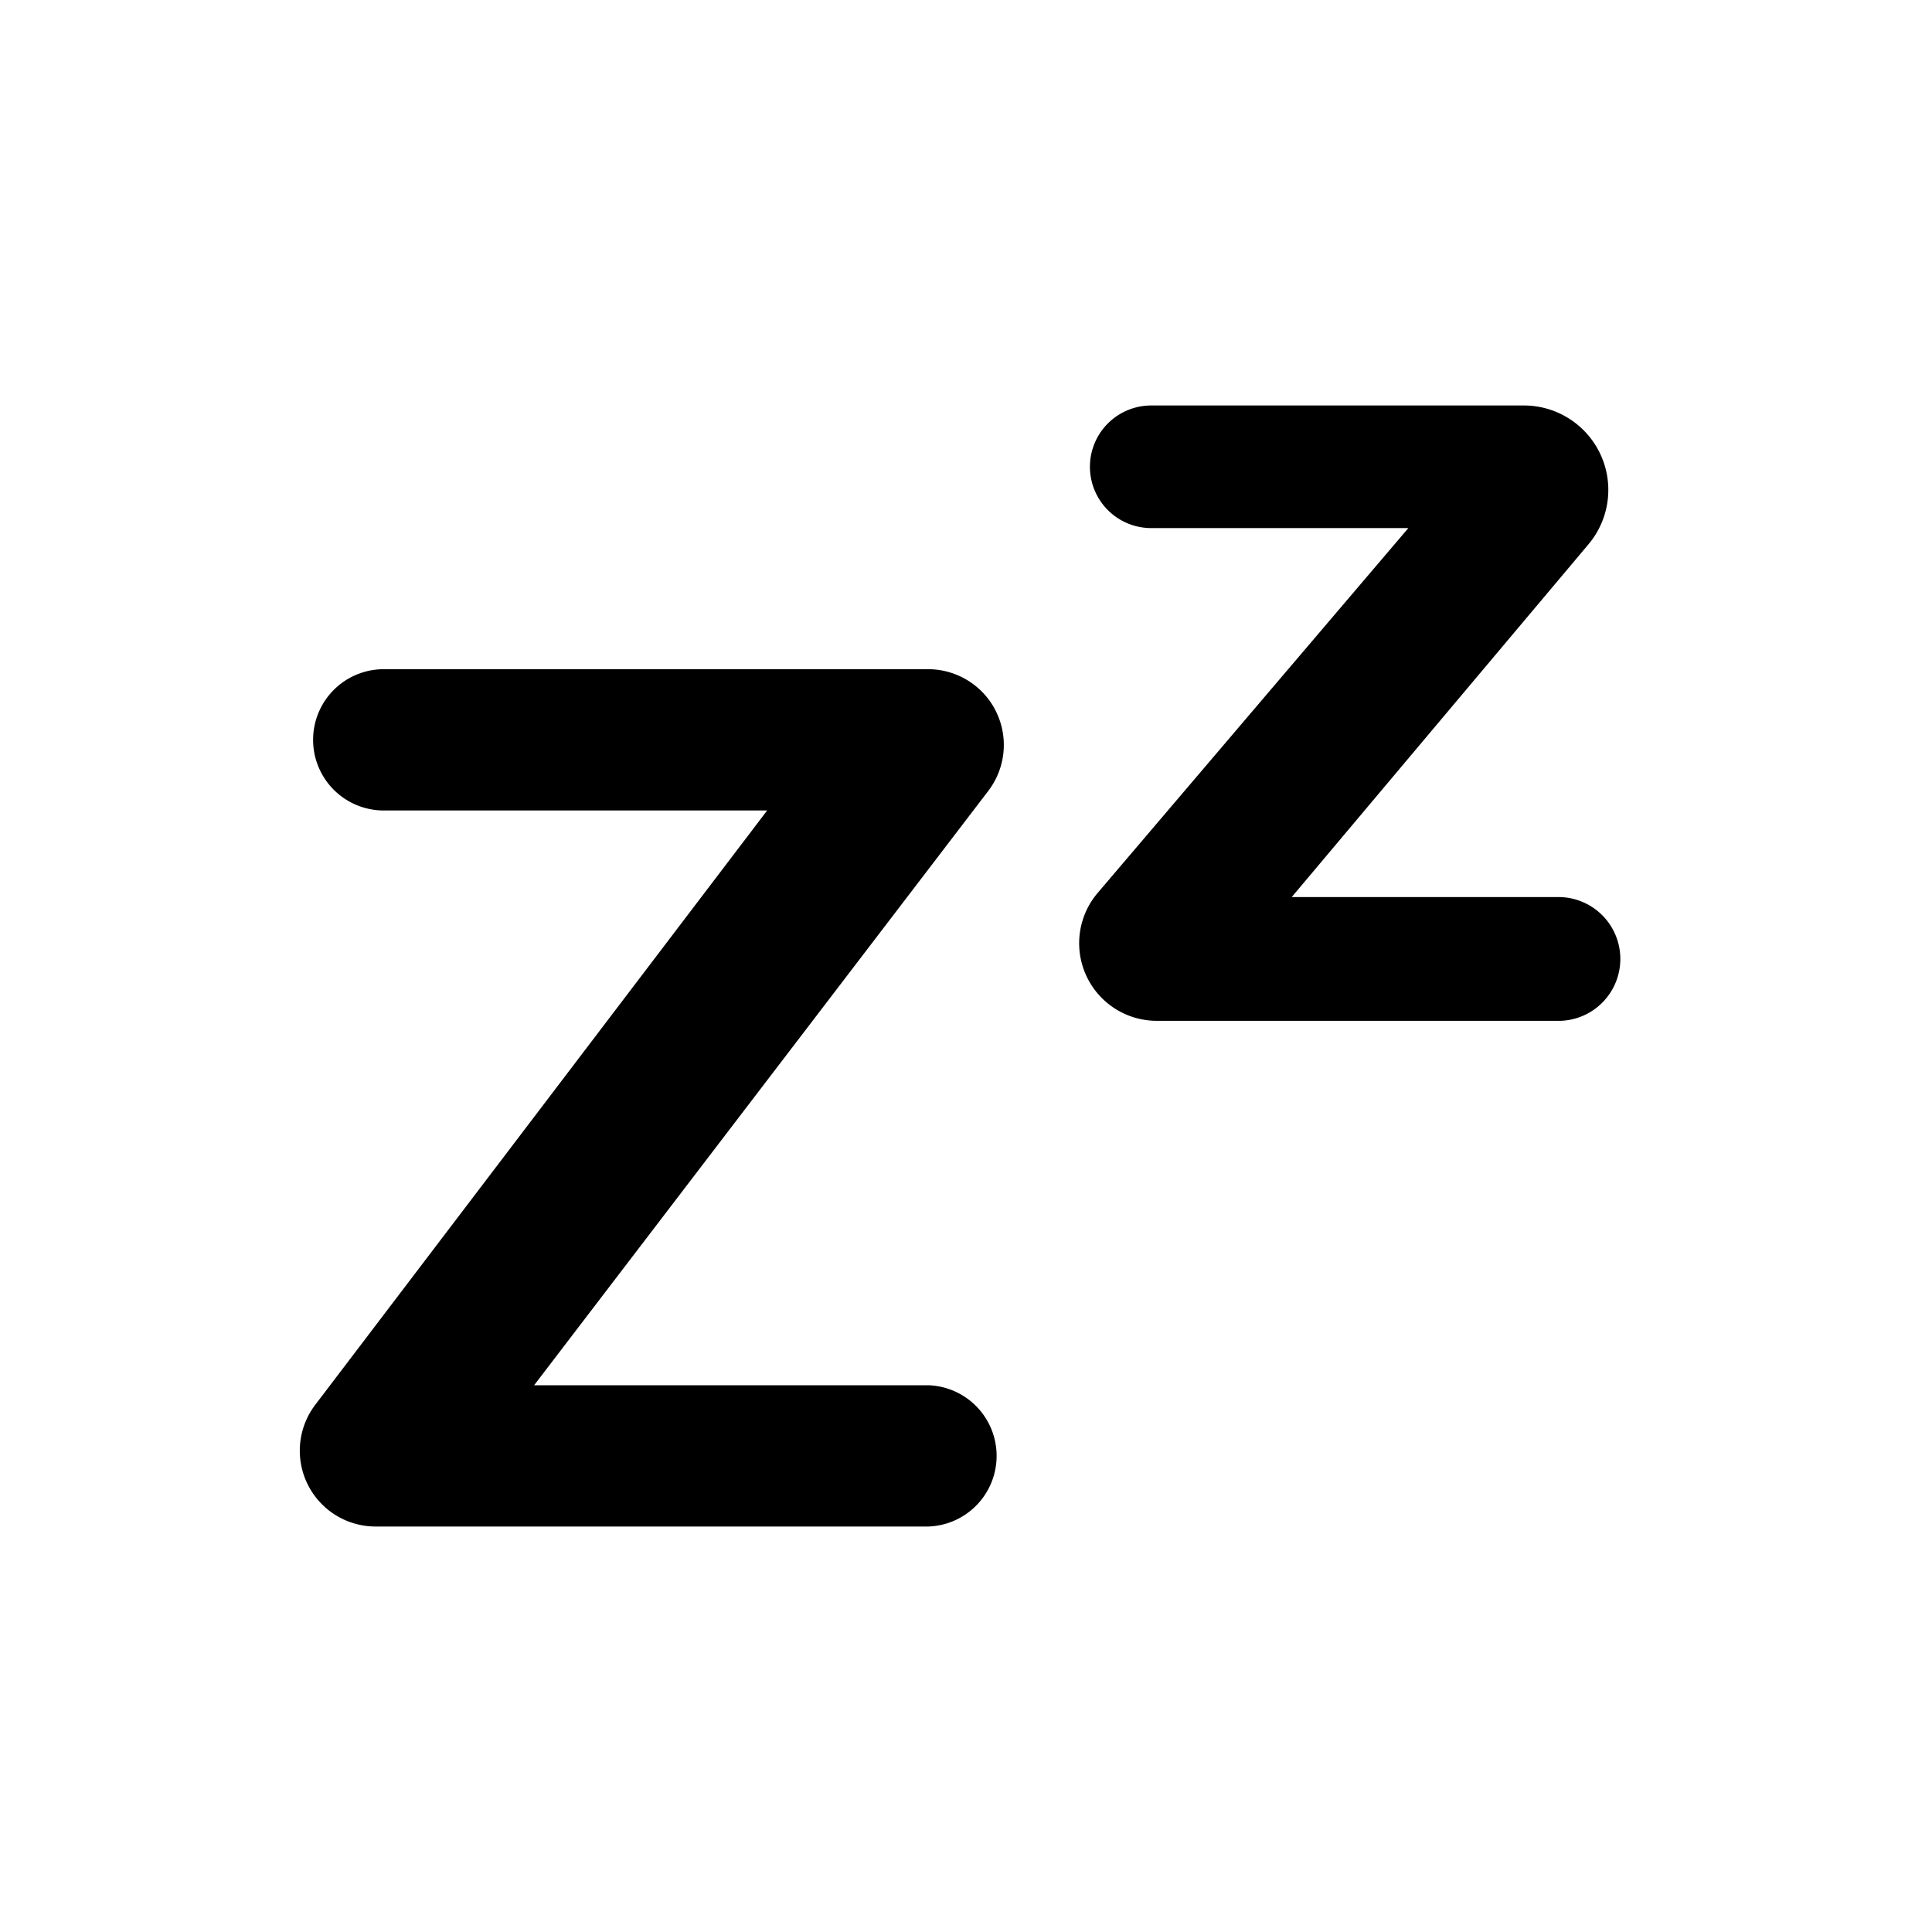 <svg xmlns="http://www.w3.org/2000/svg" viewBox="0 0 24 24" fill="currentColor"><path d="M4.667 18.963a.942.942 0 0 1-.75-1.513l5.613-7.382H4.767a.877.877 0 1 1 0-1.755h6.761a.941.941 0 0 1 .748 1.513l-5.641 7.382h4.897a.878.878 0 0 1 0 1.755H4.667Zm9.702-6.282a.964.964 0 0 1-.734-1.588l3.86-4.533h-3.194a.761.761 0 0 1 0-1.523h4.63a1.049 1.049 0 0 1 .802 1.724l-3.687 4.383h3.341a.769.769 0 0 1 0 1.537H14.37Z"/></svg>
